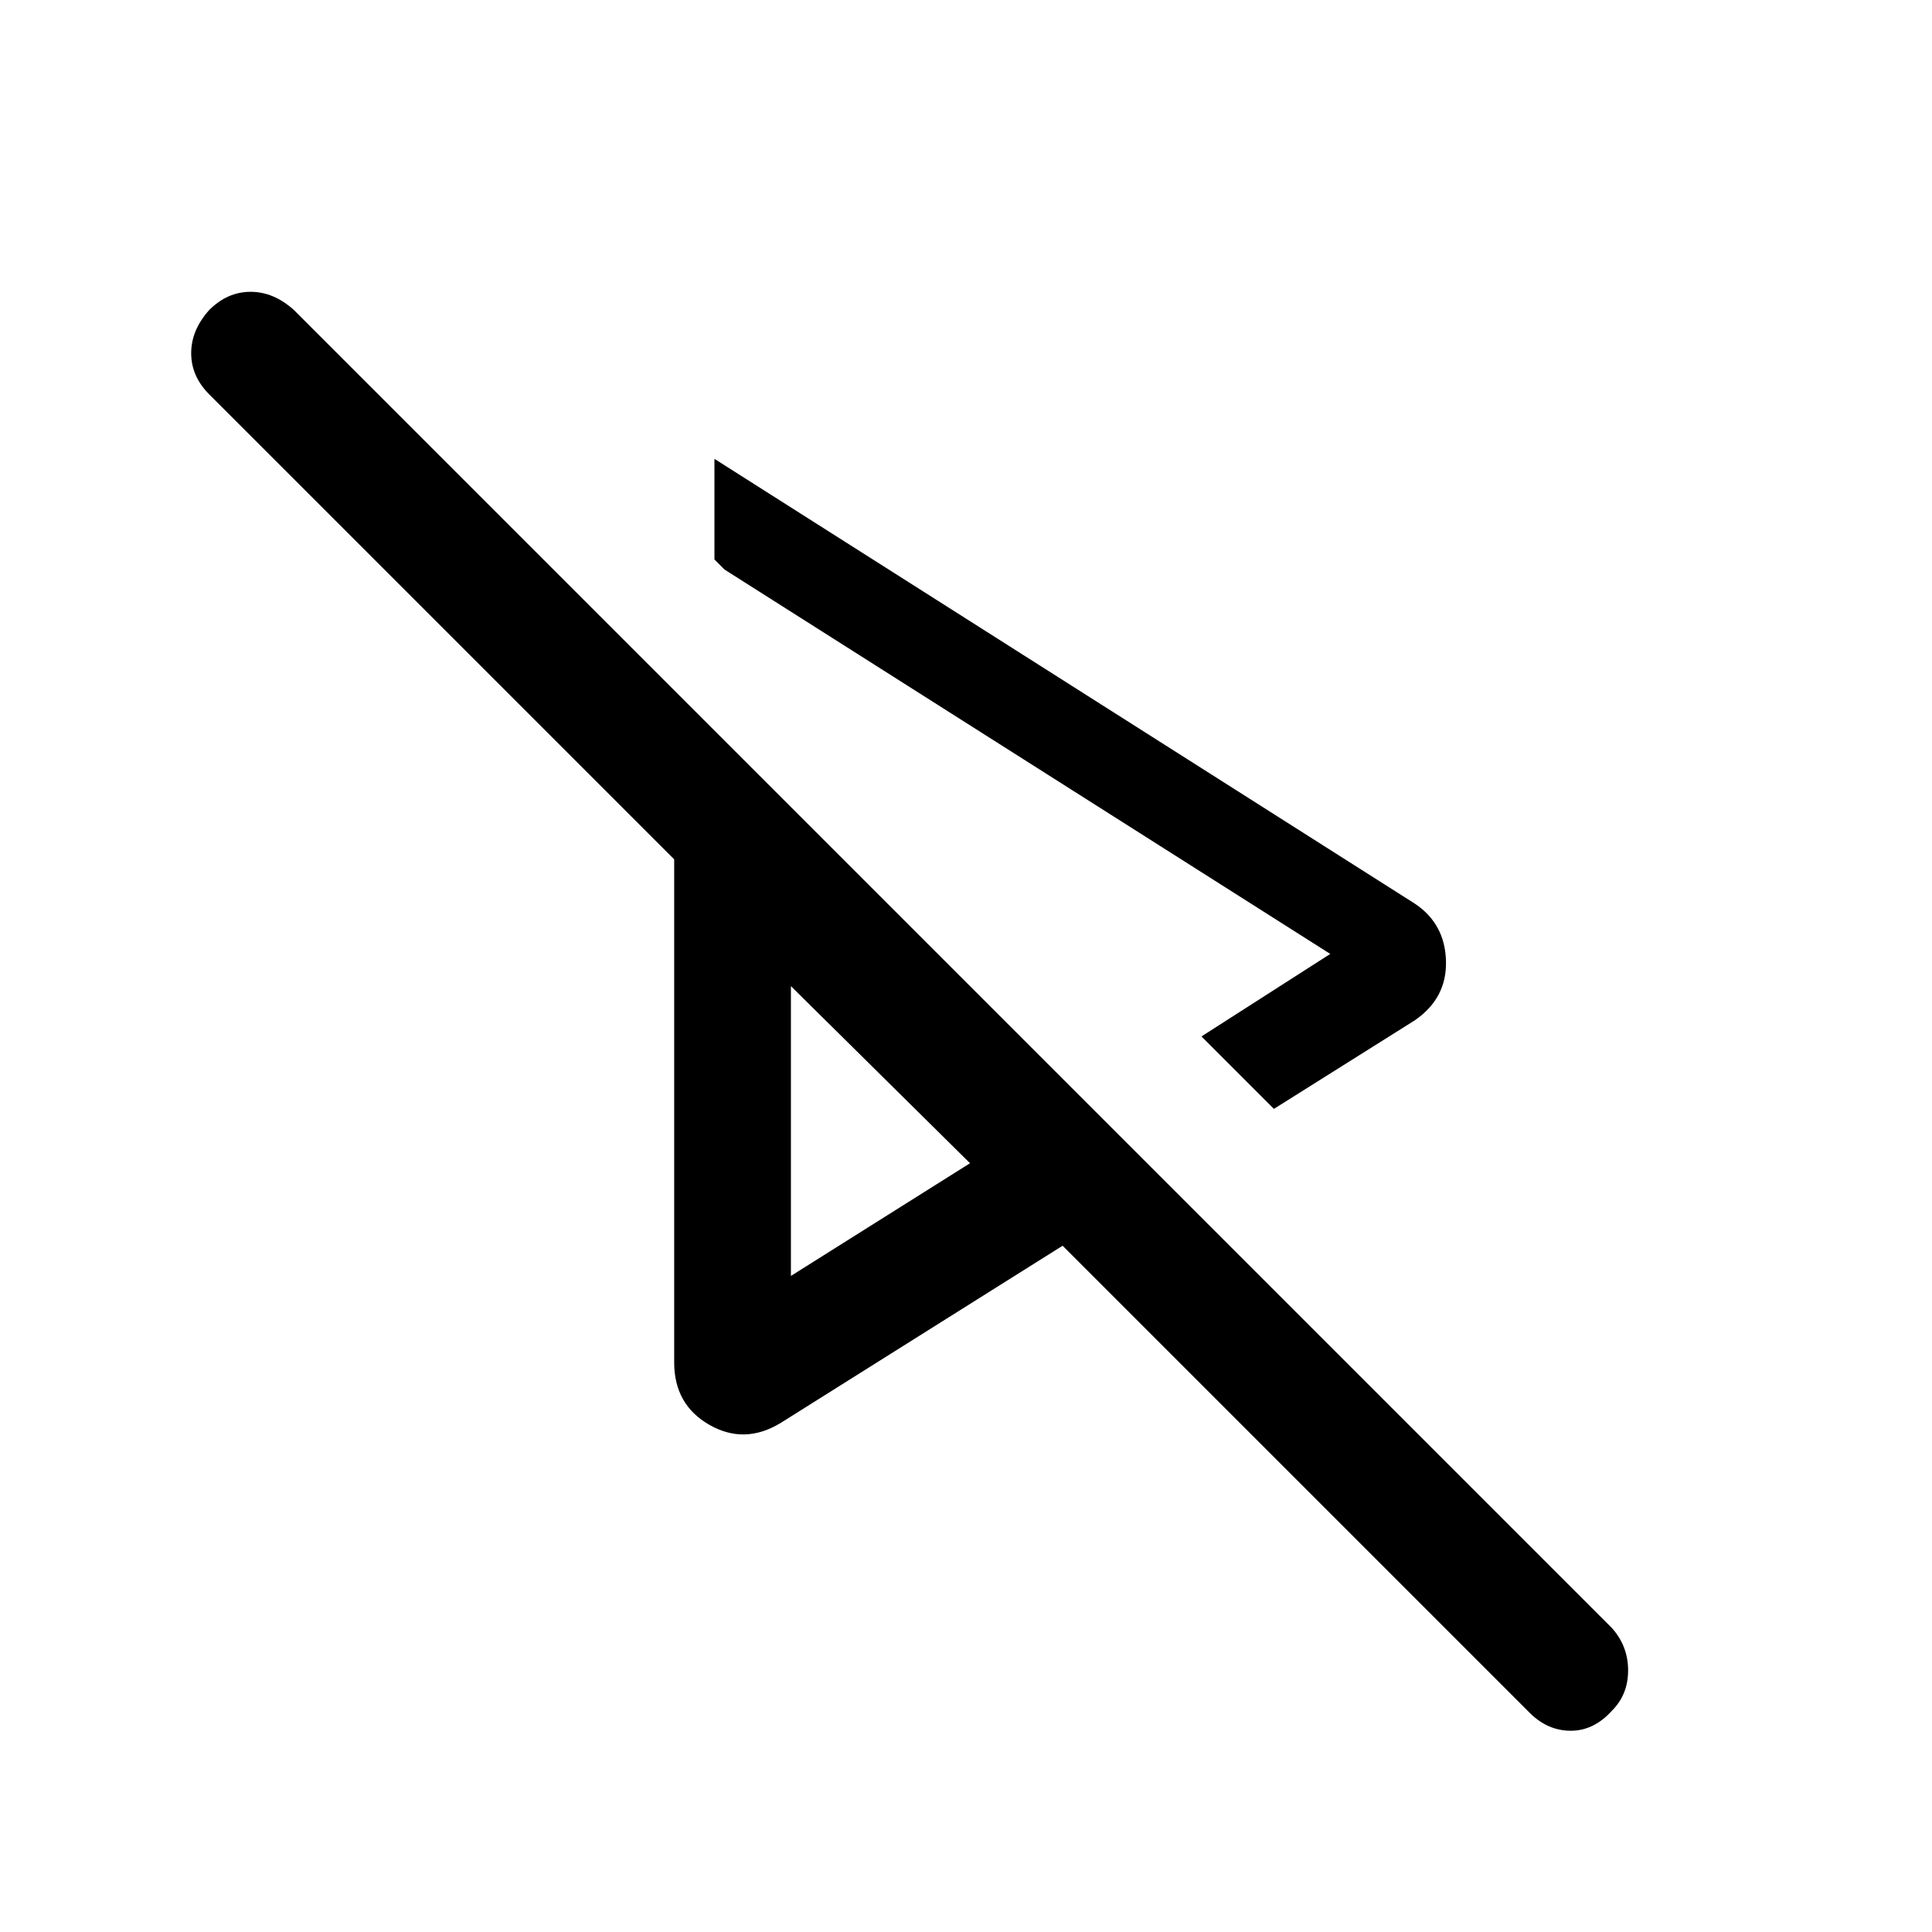<svg xmlns="http://www.w3.org/2000/svg" height="48" width="48"><path d="M31.65 27.55 29.85 25.75 33.05 23.7 18 14.15 17.75 13.9V11.4L35.15 22.45Q35.9 22.95 35.925 23.875Q35.95 24.8 35.15 25.35ZM19.4 35.35Q18.5 35.9 17.625 35.4Q16.75 34.9 16.75 33.85V21.35L5.2 9.8Q4.75 9.35 4.75 8.775Q4.75 8.2 5.2 7.7Q5.65 7.25 6.225 7.25Q6.8 7.25 7.3 7.7L40.05 40.45Q40.45 40.9 40.45 41.5Q40.45 42.1 40.05 42.5Q39.6 43 39.025 43Q38.45 43 38 42.55L26.4 30.95ZM19.65 24.5ZM19.65 31.7 24.1 28.9 19.65 24.5ZM18 14.15Z"/></svg>